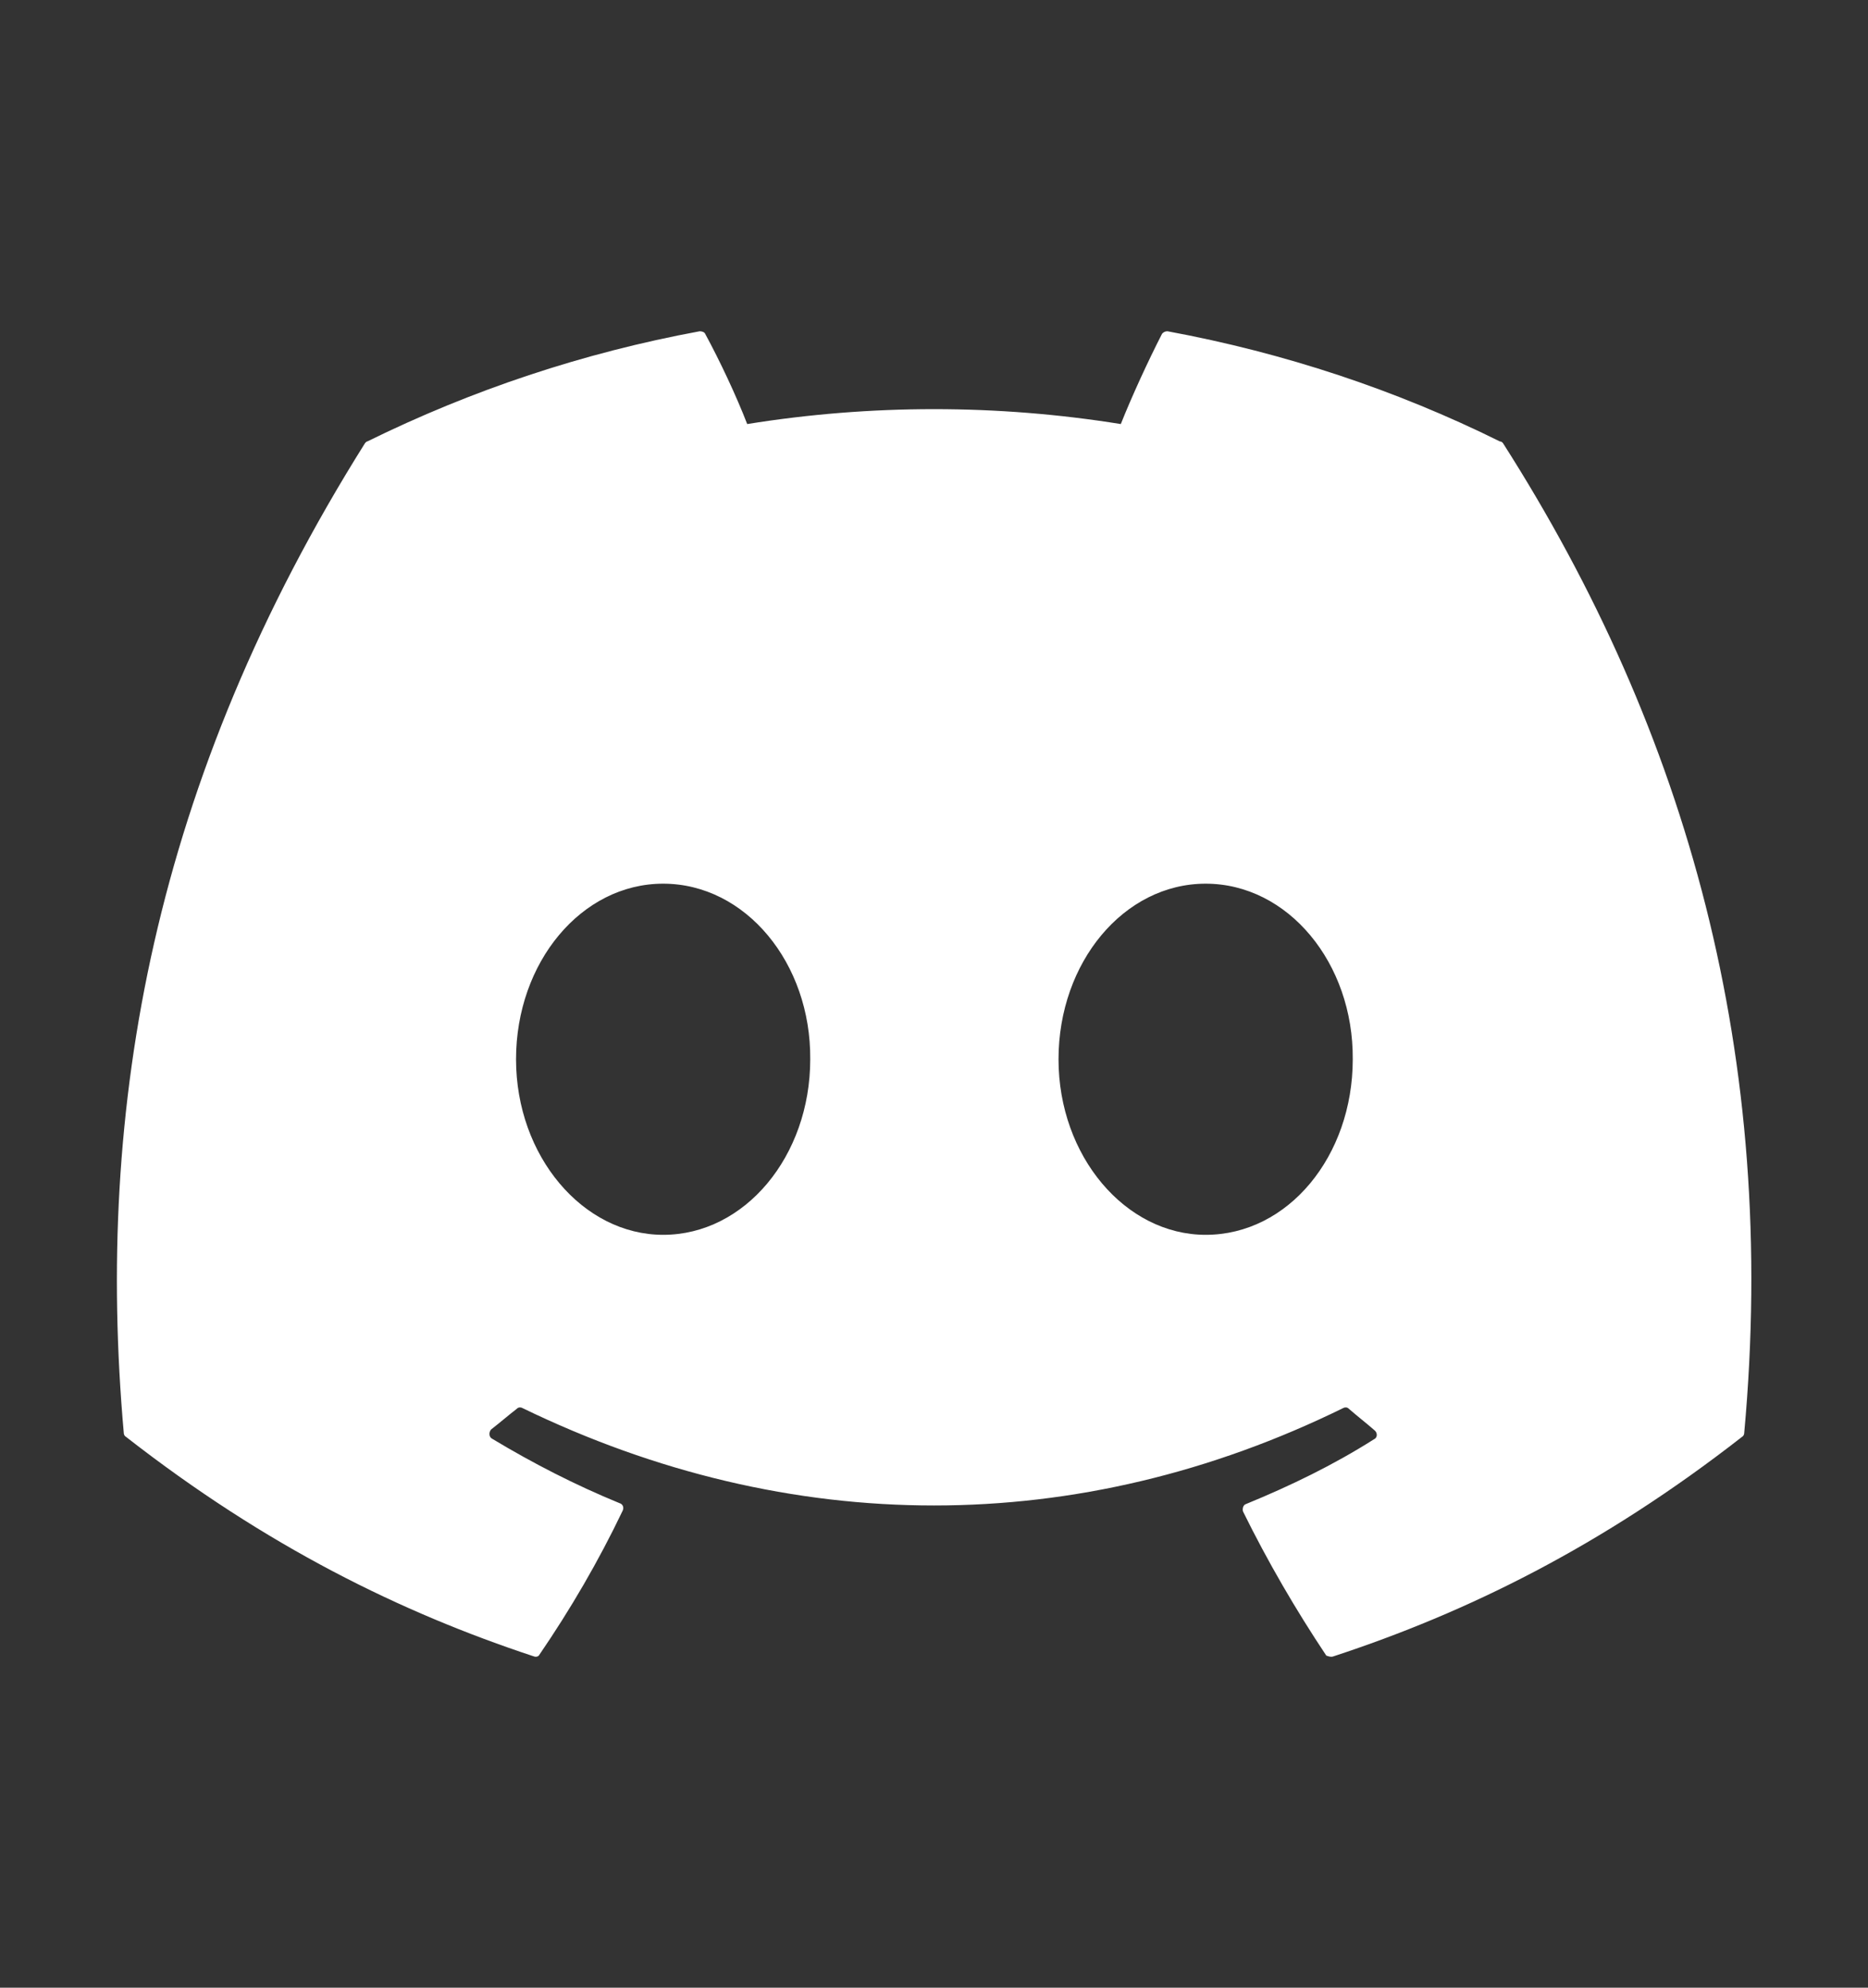 <svg width="47" height="50" viewBox="0 0 47 50" fill="none" xmlns="http://www.w3.org/2000/svg">
<rect x="0" y="0" width="47" height="50" fill="#333333" stroke="none"/>
<path d="M37.737 11.104C35.133 9.813 32.312 8.875 29.375 8.333C29.349 8.332 29.324 8.338 29.3 8.348C29.276 8.359 29.255 8.375 29.238 8.396C28.885 9.083 28.474 9.979 28.2 10.667C25.084 10.167 21.916 10.167 18.8 10.667C18.526 9.958 18.115 9.083 17.742 8.396C17.723 8.354 17.664 8.333 17.605 8.333C14.668 8.875 11.867 9.813 9.243 11.104C9.224 11.104 9.204 11.125 9.185 11.146C3.858 19.625 2.389 27.875 3.114 36.042C3.114 36.083 3.133 36.125 3.173 36.146C6.698 38.896 10.085 40.562 13.434 41.667C13.493 41.688 13.552 41.667 13.571 41.625C14.355 40.479 15.06 39.271 15.667 38C15.706 37.917 15.667 37.833 15.588 37.812C14.472 37.354 13.415 36.812 12.377 36.188C12.298 36.146 12.298 36.021 12.357 35.958C12.572 35.792 12.788 35.604 13.003 35.438C13.043 35.396 13.101 35.396 13.14 35.417C19.877 38.688 27.142 38.688 33.801 35.417C33.84 35.396 33.899 35.396 33.938 35.438C34.153 35.625 34.369 35.792 34.584 35.979C34.663 36.042 34.663 36.167 34.565 36.208C33.546 36.854 32.469 37.375 31.353 37.833C31.275 37.854 31.255 37.958 31.275 38.021C31.901 39.292 32.606 40.5 33.37 41.646C33.429 41.667 33.487 41.688 33.546 41.667C36.915 40.562 40.303 38.896 43.828 36.146C43.867 36.125 43.886 36.083 43.886 36.042C44.748 26.604 42.457 18.417 37.815 11.146C37.796 11.125 37.776 11.104 37.737 11.104ZM16.685 31.062C14.668 31.062 12.984 29.083 12.984 26.646C12.984 24.208 14.629 22.229 16.685 22.229C18.761 22.229 20.406 24.229 20.386 26.646C20.386 29.083 18.741 31.062 16.685 31.062ZM30.335 31.062C28.317 31.062 26.633 29.083 26.633 26.646C26.633 24.208 28.278 22.229 30.335 22.229C32.41 22.229 34.055 24.229 34.036 26.646C34.036 29.083 32.41 31.062 30.335 31.062Z" fill="white"/>
</svg>
